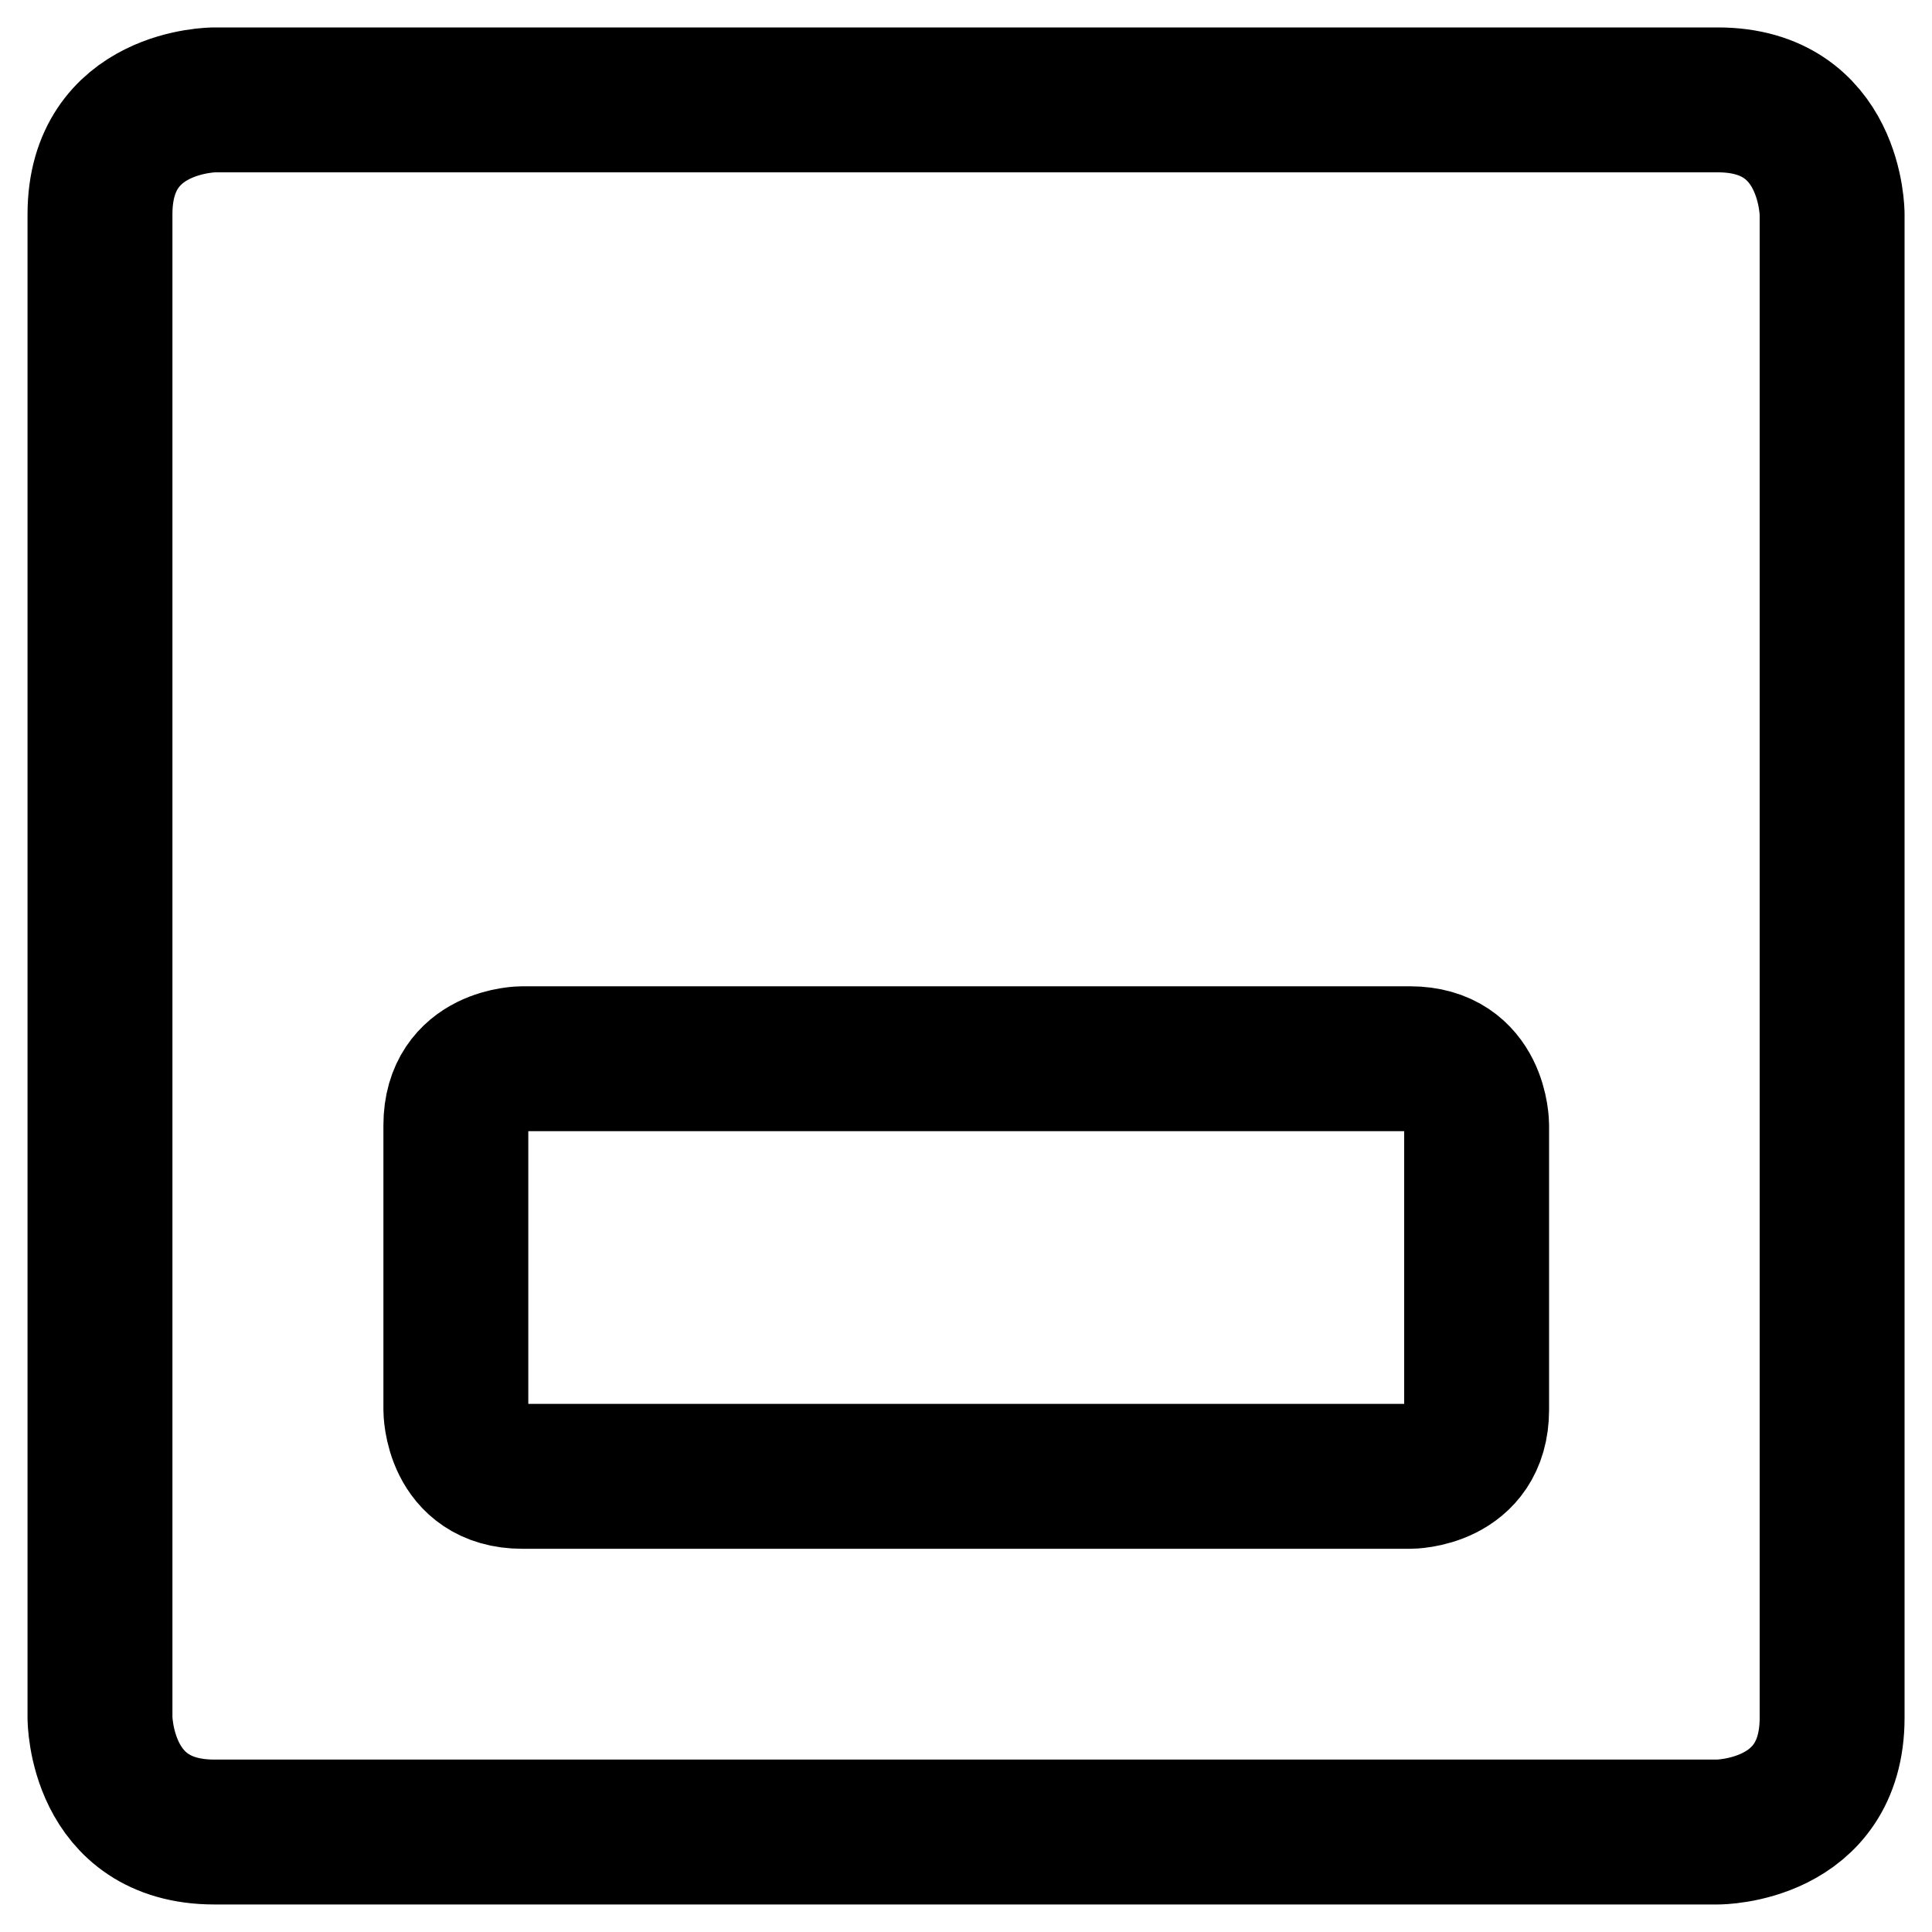 <svg width="20" height="20" viewBox="0 0 20 20" fill="none" xmlns="http://www.w3.org/2000/svg">
<g id="align-object-bottom-33" clip-path="url(#clip0_47_141972)">
<g id="align-object-bottom">
<path id="Rectangle 53" d="M2.219 18.965H17.783C17.783 18.965 18.966 18.965 18.966 17.782V2.218C18.966 2.218 18.966 1.034 17.783 1.034H2.219C2.219 1.034 1.035 1.034 1.035 2.218V17.782C1.035 17.782 1.035 18.965 2.219 18.965Z" stroke="black" stroke-width="1.5" stroke-linecap="round" stroke-linejoin="round"/>
<path id="Rectangle 54" d="M5.408 15.283H14.596C14.596 15.283 15.286 15.283 15.286 14.593V11.65C15.286 11.65 15.286 10.96 14.596 10.96H5.408C5.408 10.96 4.719 10.96 4.719 11.65V14.593C4.719 14.593 4.719 15.283 5.408 15.283Z" stroke="black" stroke-width="1.5" stroke-linecap="round" stroke-linejoin="round"/>
</g>
</g>
<defs>
<clipPath id="clip0_47_141972">
<rect width="20" height="20" fill="white"/>
</clipPath>
</defs>
</svg>
